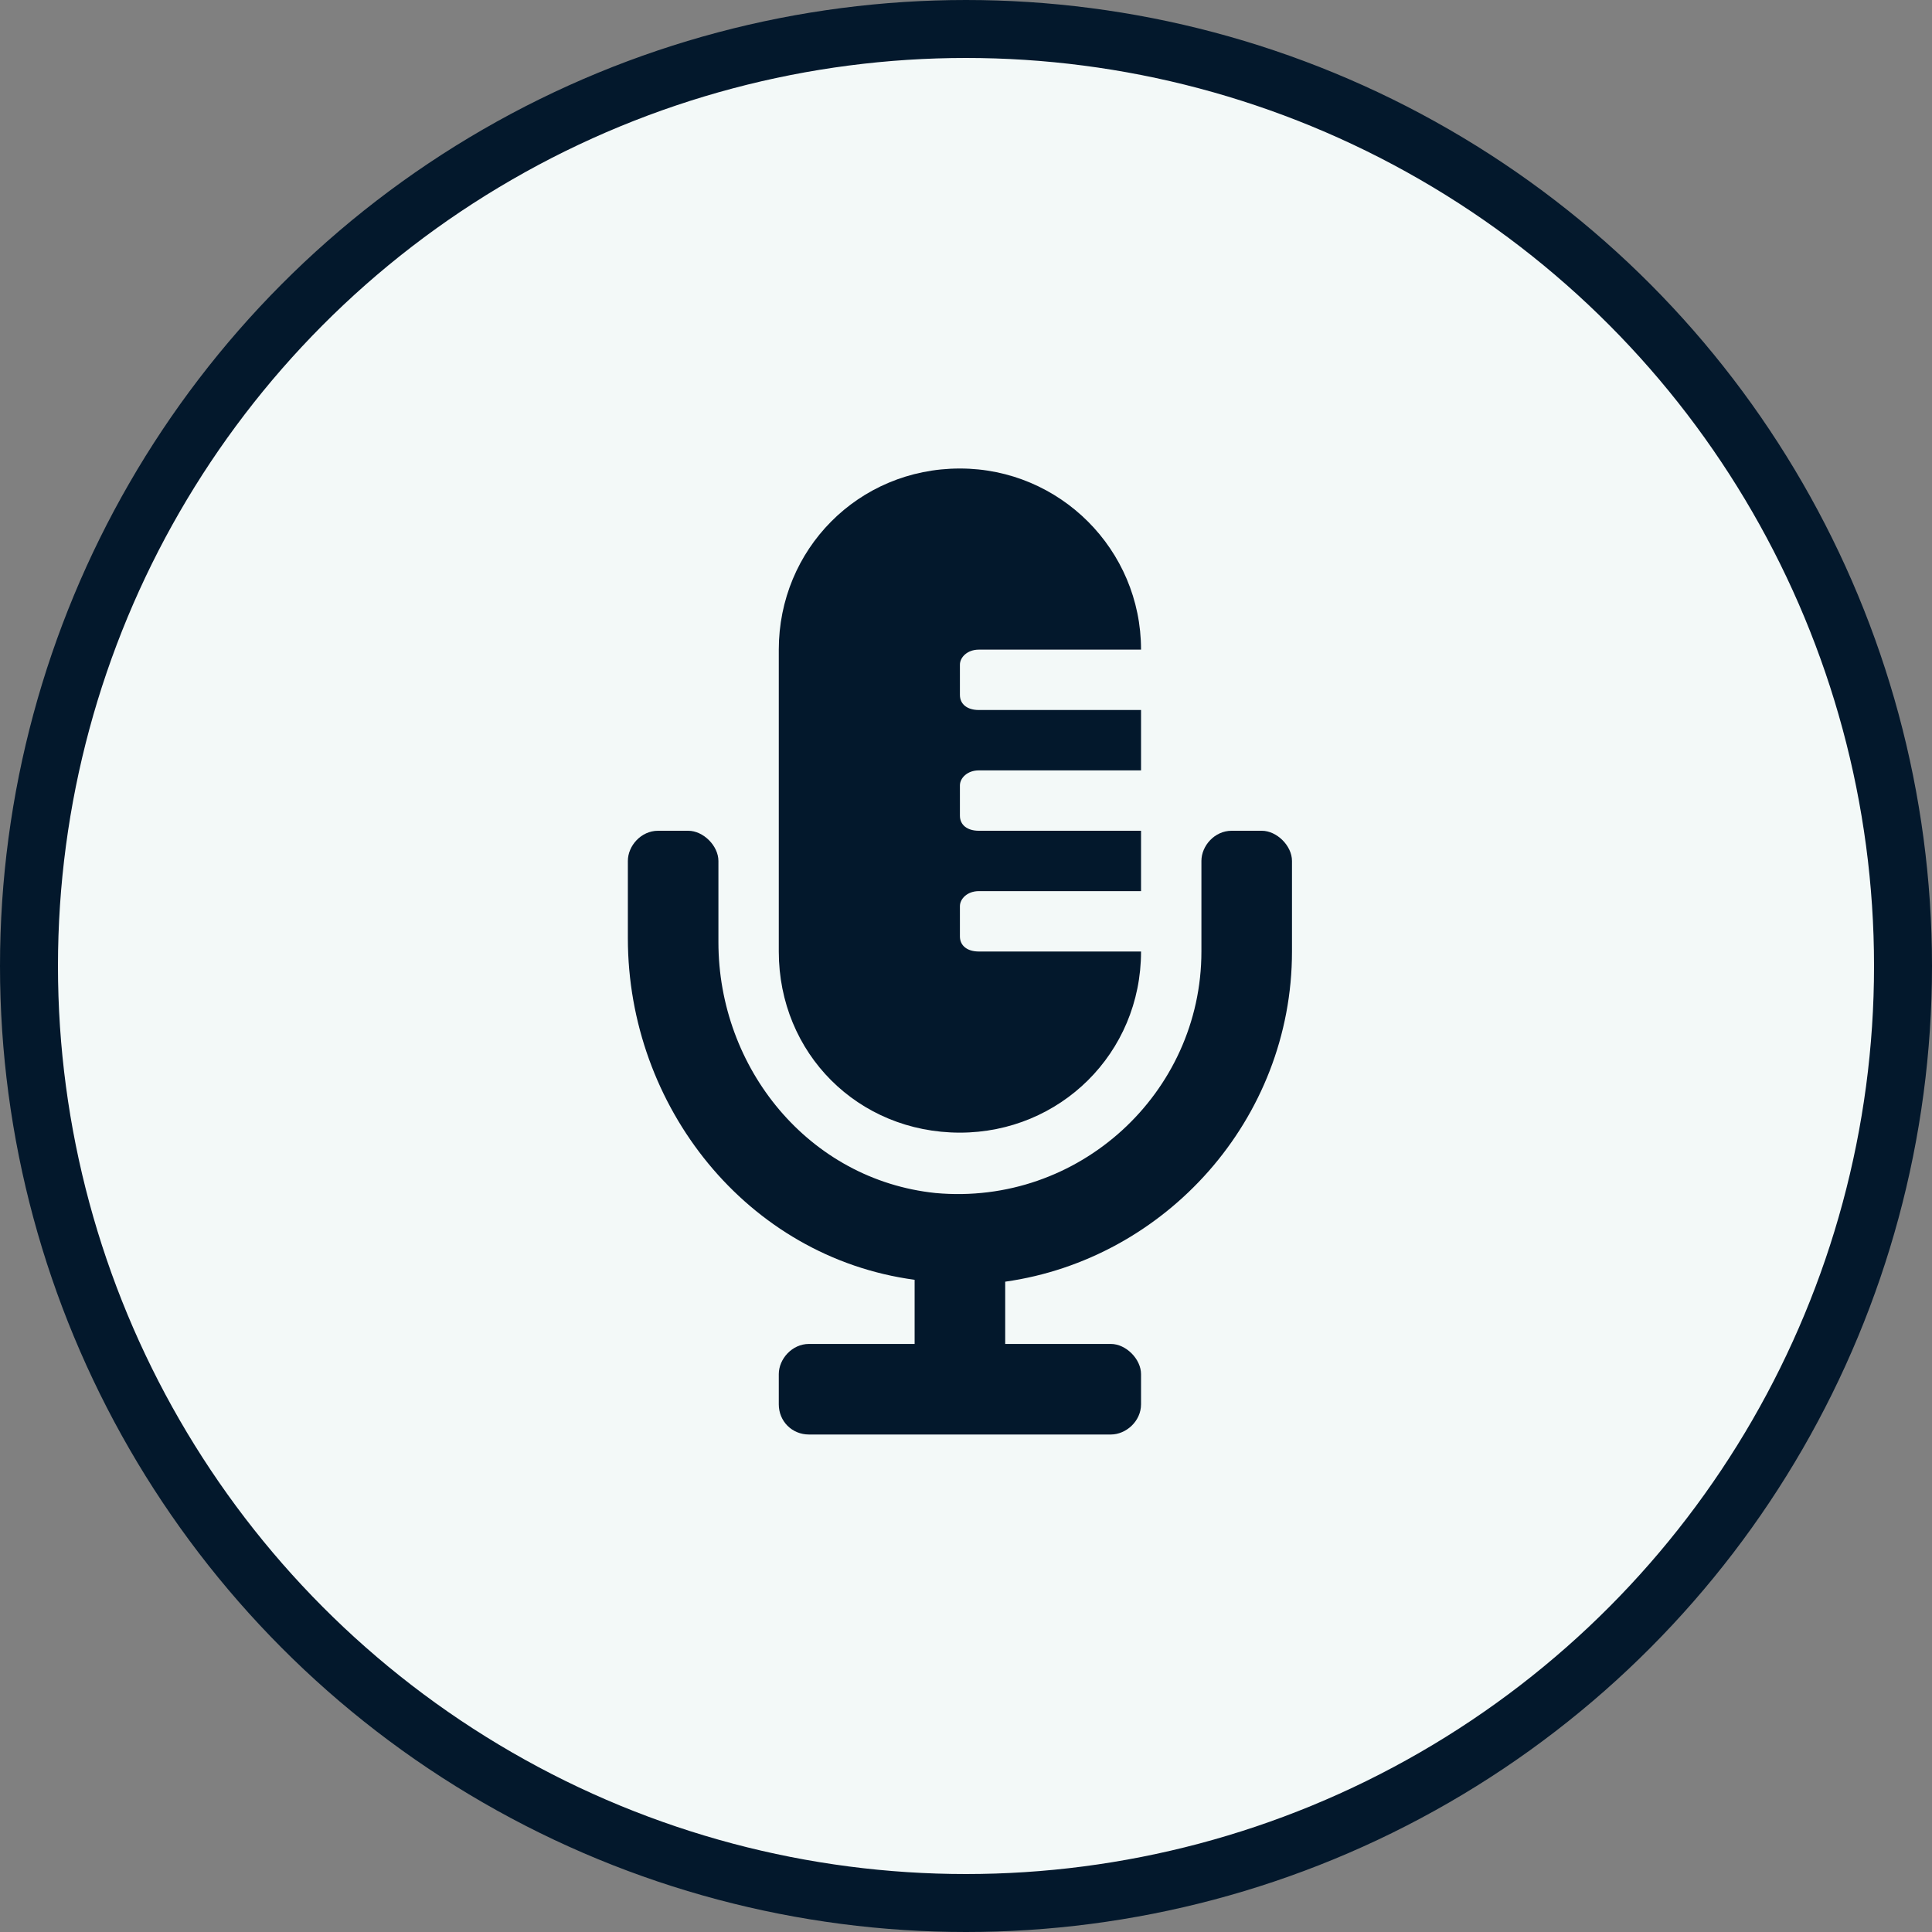 <svg width="100" height="100" viewBox="0 0 100 100" fill="none" xmlns="http://www.w3.org/2000/svg">
<rect x="0" y="0" width="100" height="100" fill="#808080" stroke="none"/>
<circle cx="50" cy="50" r="48.5" fill="#F3F9F8" stroke="#03182C" stroke-width="3"/>
<path d="M65.31 43C66.091 43 66.873 43.781 66.873 44.562V49.25C66.873 57.941 60.33 65.168 52.029 66.34V69.562H57.498C58.279 69.562 59.06 70.344 59.06 71.125V72.688C59.06 73.566 58.279 74.25 57.498 74.25H41.873C40.994 74.25 40.31 73.566 40.31 72.688V71.125C40.31 70.344 40.994 69.562 41.873 69.562H47.341V66.242C38.65 65.07 32.498 57.258 32.498 48.566V44.562C32.498 43.781 33.181 43 34.06 43H35.623C36.404 43 37.185 43.781 37.185 44.562V48.762C37.185 55.305 41.873 61.066 48.416 61.75C55.837 62.434 62.185 56.574 62.185 49.25V44.562C62.185 43.781 62.869 43 63.748 43H65.31ZM49.685 58.625C44.412 58.625 40.31 54.523 40.31 49.25V33.625C40.31 28.449 44.412 24.25 49.685 24.25C54.861 24.25 59.06 28.449 59.06 33.625H50.662C50.076 33.625 49.685 34.016 49.685 34.406V35.969C49.685 36.457 50.076 36.75 50.662 36.75H59.06V39.875H50.662C50.076 39.875 49.685 40.266 49.685 40.656V42.219C49.685 42.707 50.076 43 50.662 43H59.06V46.125H50.662C50.076 46.125 49.685 46.516 49.685 46.906V48.469C49.685 48.957 50.076 49.25 50.662 49.25H59.06C59.06 54.523 54.861 58.625 49.685 58.625Z" fill="#03182C"/>
</svg>

